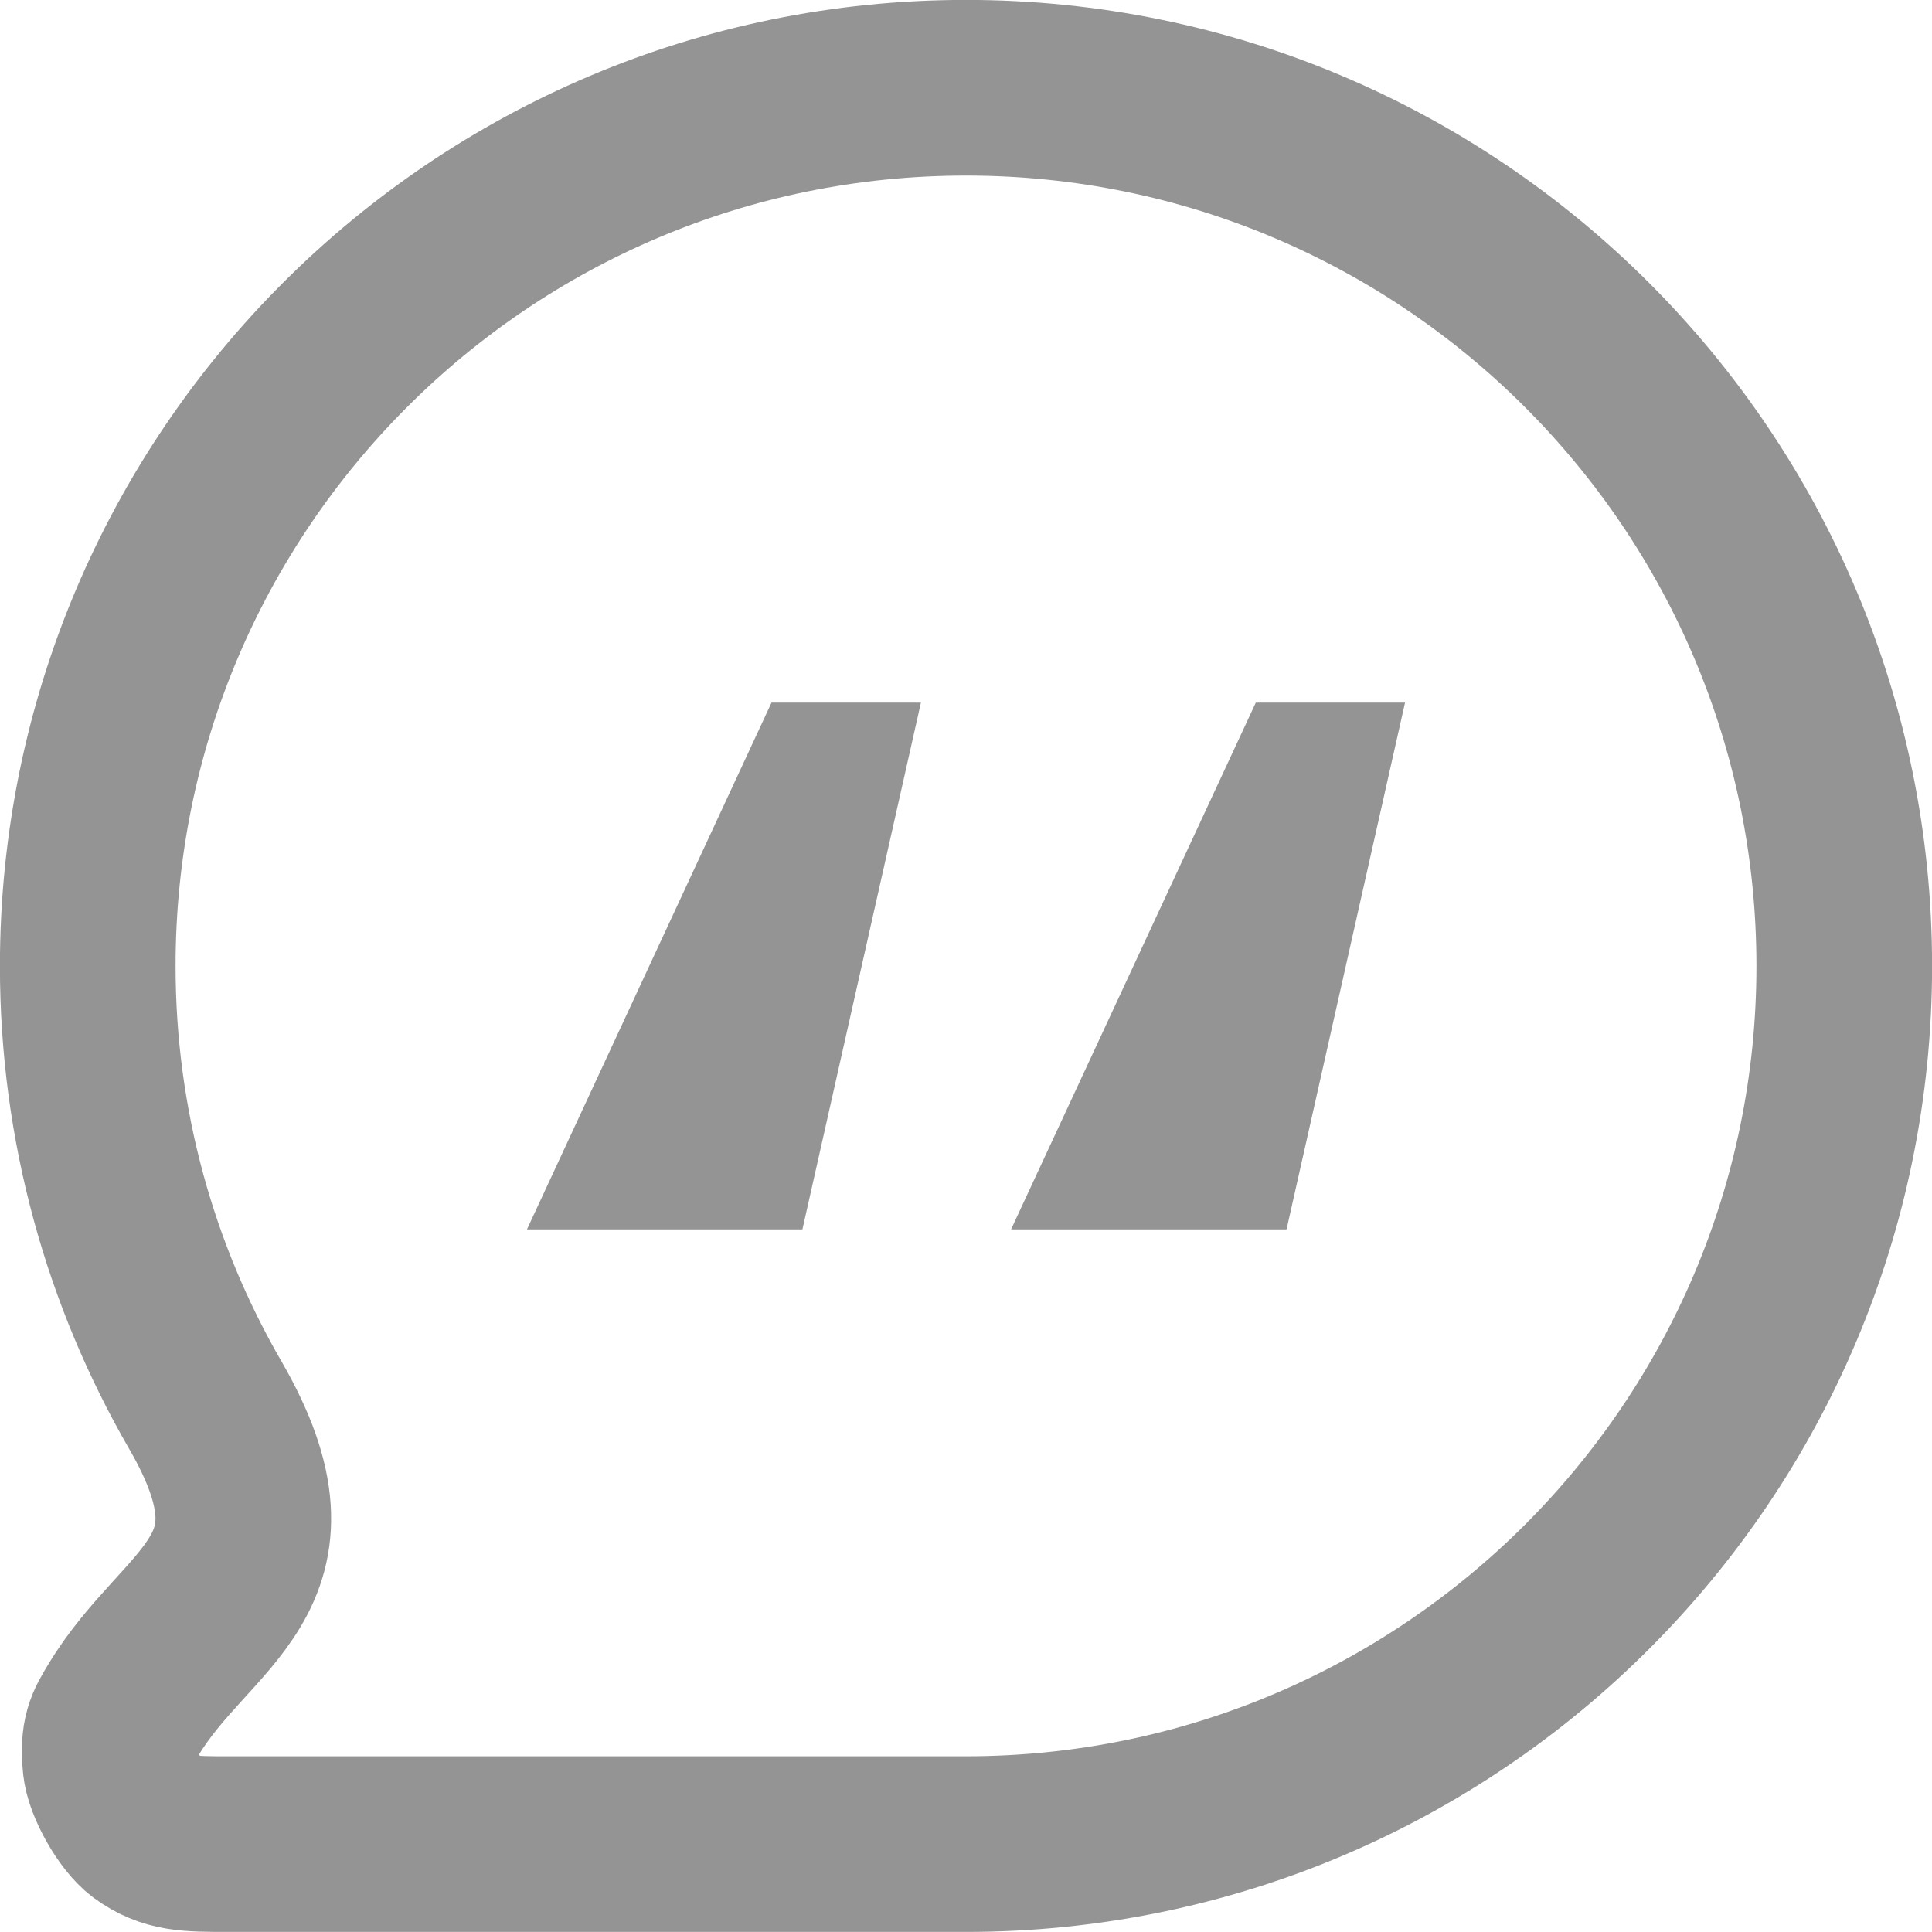 <svg width="12" height="12" viewBox="0 0 12 12" fill="none" xmlns="http://www.w3.org/2000/svg">
<path d="M0.545 6C0.545 6.993 0.811 7.925 1.275 8.727C1.888 9.787 1.159 9.966 0.766 10.621C0.701 10.728 0.669 10.781 0.686 10.959C0.696 11.074 0.813 11.28 0.906 11.349C1.05 11.454 1.172 11.454 1.417 11.454C2.797 11.454 5.328 11.454 6 11.454C9.012 11.454 11.455 9.012 11.455 6C11.455 2.987 9.012 0.545 6 0.545C2.988 0.545 0.545 2.987 0.545 6Z" stroke="#949495" stroke-width="1.091" stroke-linecap="round" stroke-linejoin="round"/>
<path d="M4.792 4.364H5.72L4.984 7.636H3.273L4.792 4.364ZM7.8 4.364H8.727L7.991 7.636H6.28L7.8 4.364Z" fill="#949495"/>
</svg>
